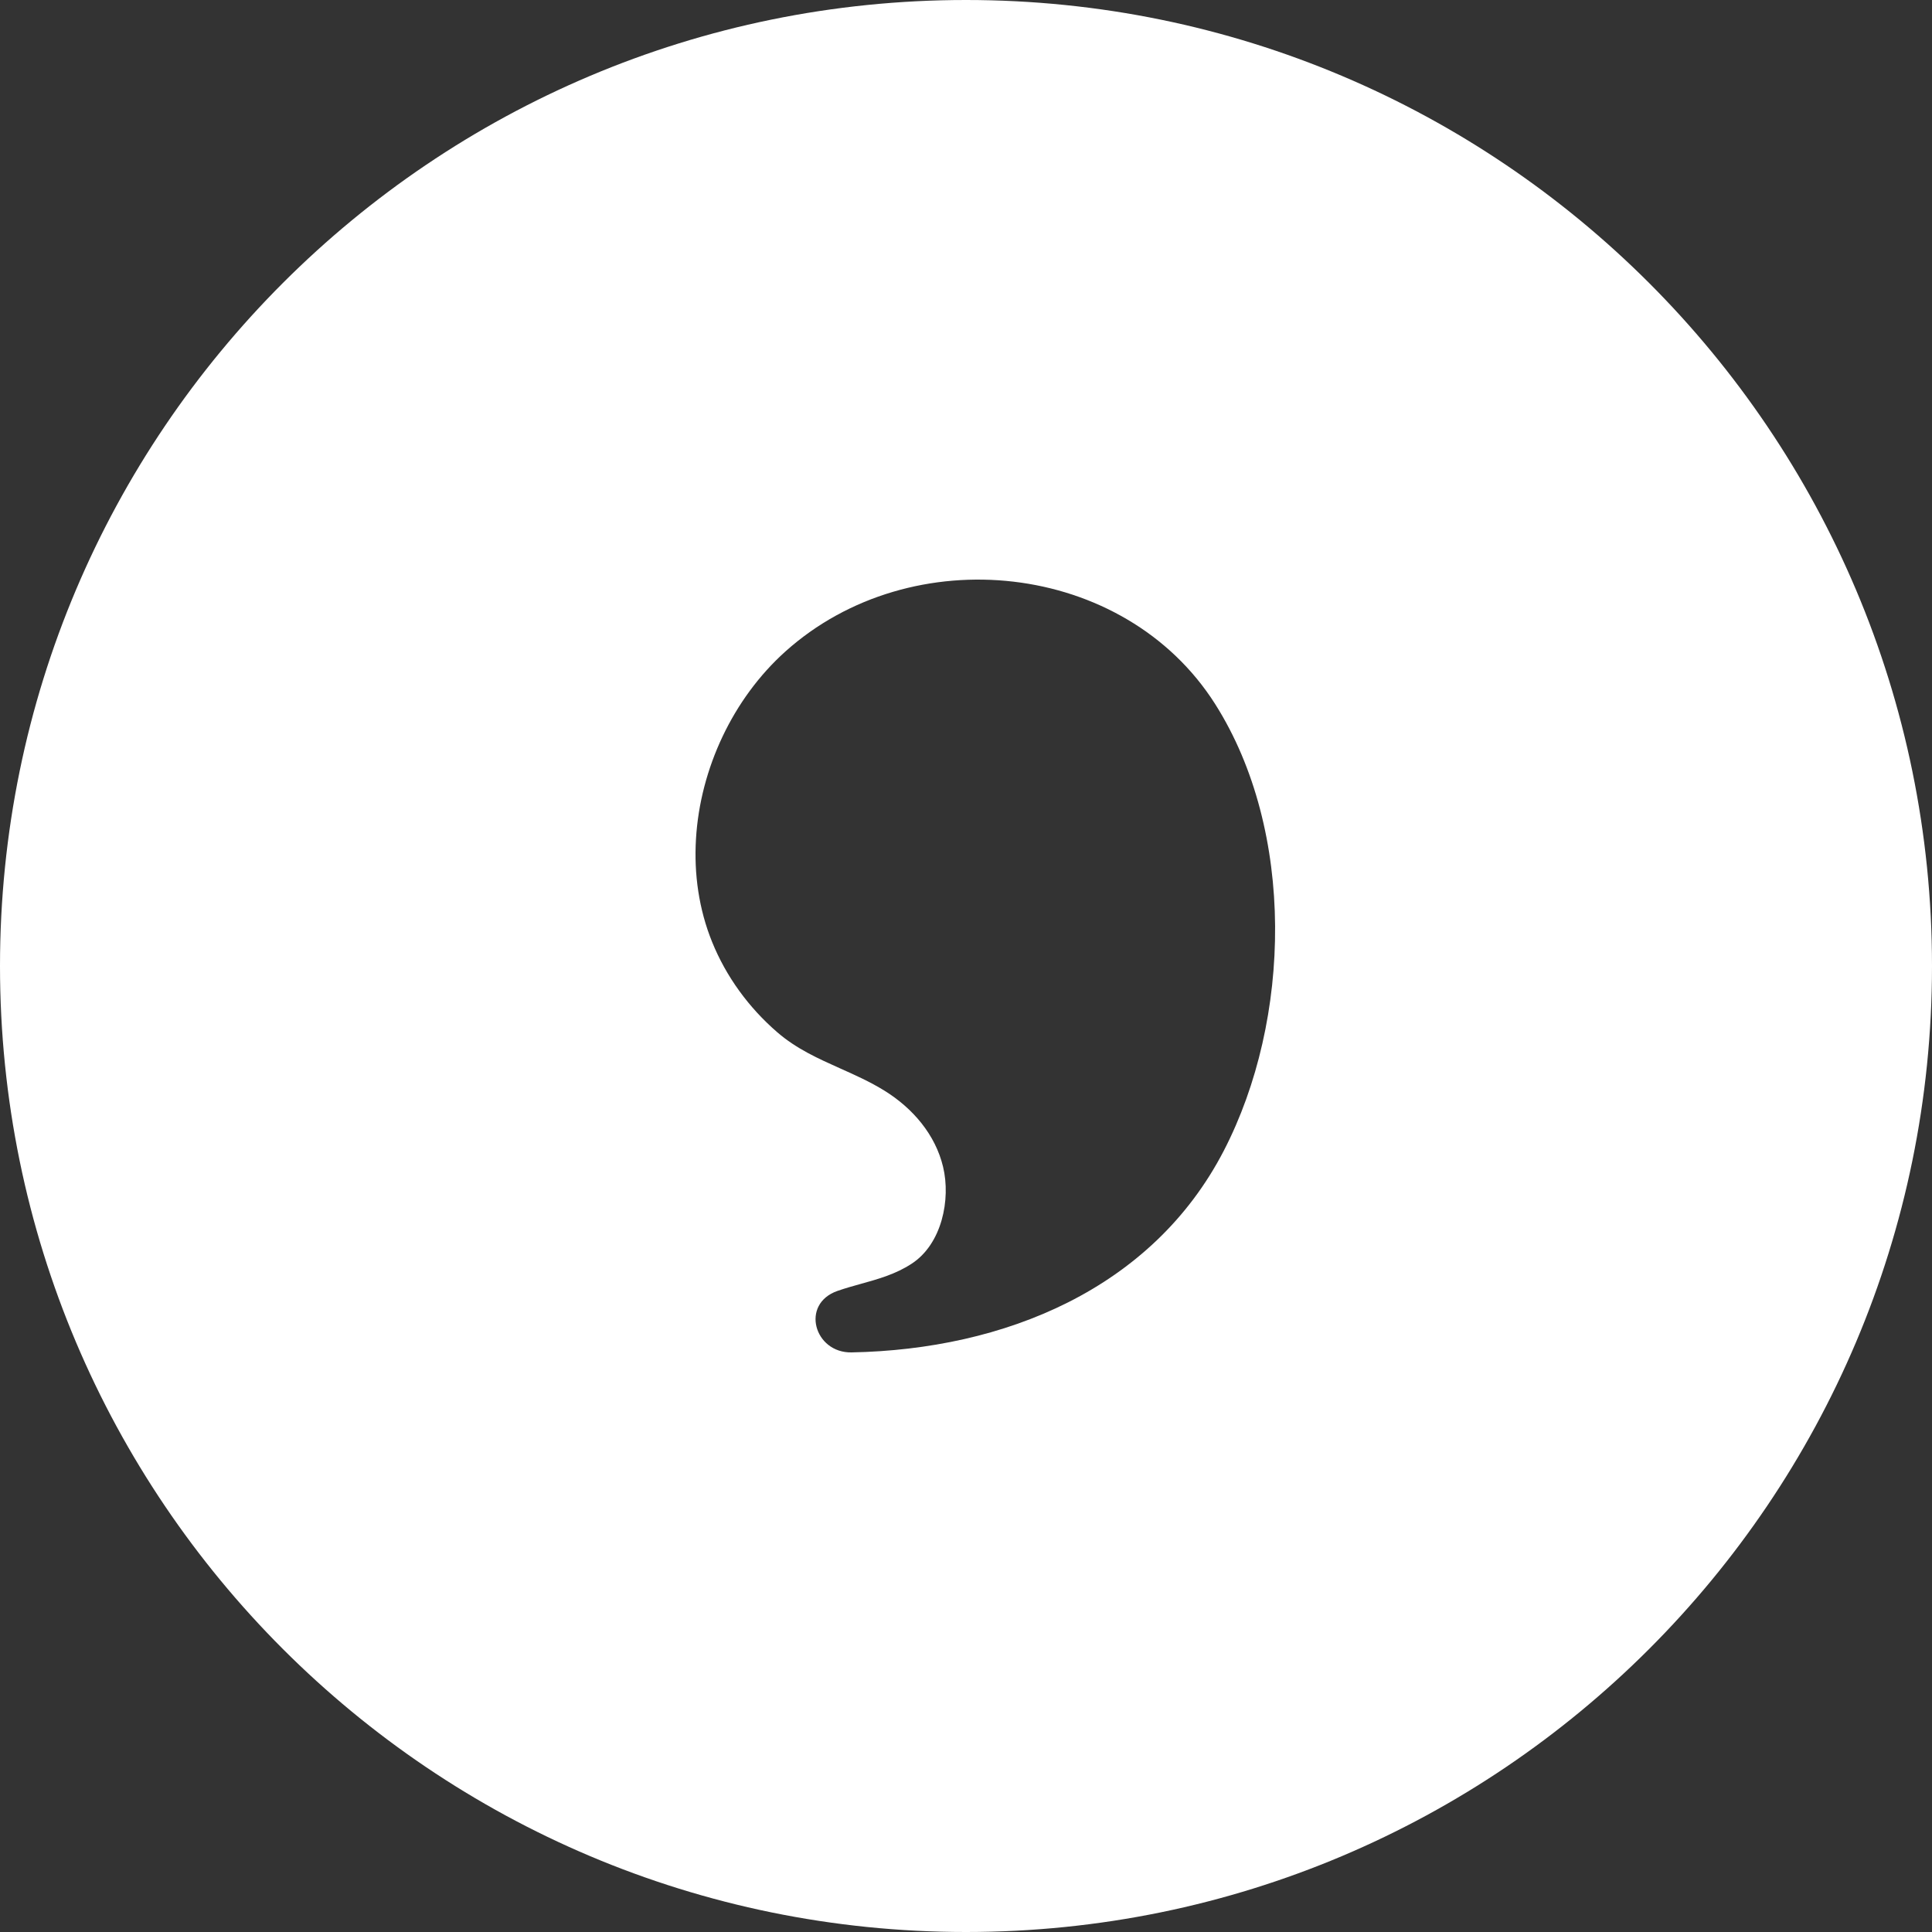 <svg width="50" height="50" viewBox="0 0 50 50" fill="none" xmlns="http://www.w3.org/2000/svg">
<rect x="0" y="0" width="50" height="50" fill="#333333" stroke="none"/>
<path fill-rule="evenodd" clip-rule="evenodd" d="M25 -2.18557e-06C38.807 -3.39263e-06 50 11.193 50 25C50 38.807 38.807 50 25 50C11.193 50 -9.78513e-07 38.807 -2.18557e-06 25C-3.39263e-06 11.193 11.193 -9.78513e-07 25 -2.18557e-06ZM18.429 24.377C18.087 23.532 17.957 22.62 18.012 21.71C18.121 19.889 18.968 18.081 20.323 16.863C23.587 13.931 29.099 14.516 31.449 18.222C33.531 21.508 33.428 26.392 31.67 29.784C29.819 33.357 25.997 34.925 22.038 35C21.073 35.018 20.706 33.745 21.676 33.408C21.881 33.337 22.085 33.28 22.287 33.224C22.737 33.099 23.177 32.976 23.59 32.707C24.377 32.197 24.609 31.042 24.407 30.199C24.207 29.362 23.622 28.68 22.889 28.226C22.517 27.996 22.13 27.823 21.745 27.651C21.176 27.396 20.613 27.145 20.116 26.715C19.377 26.077 18.791 25.272 18.429 24.377Z" fill="white"/>
</svg>
